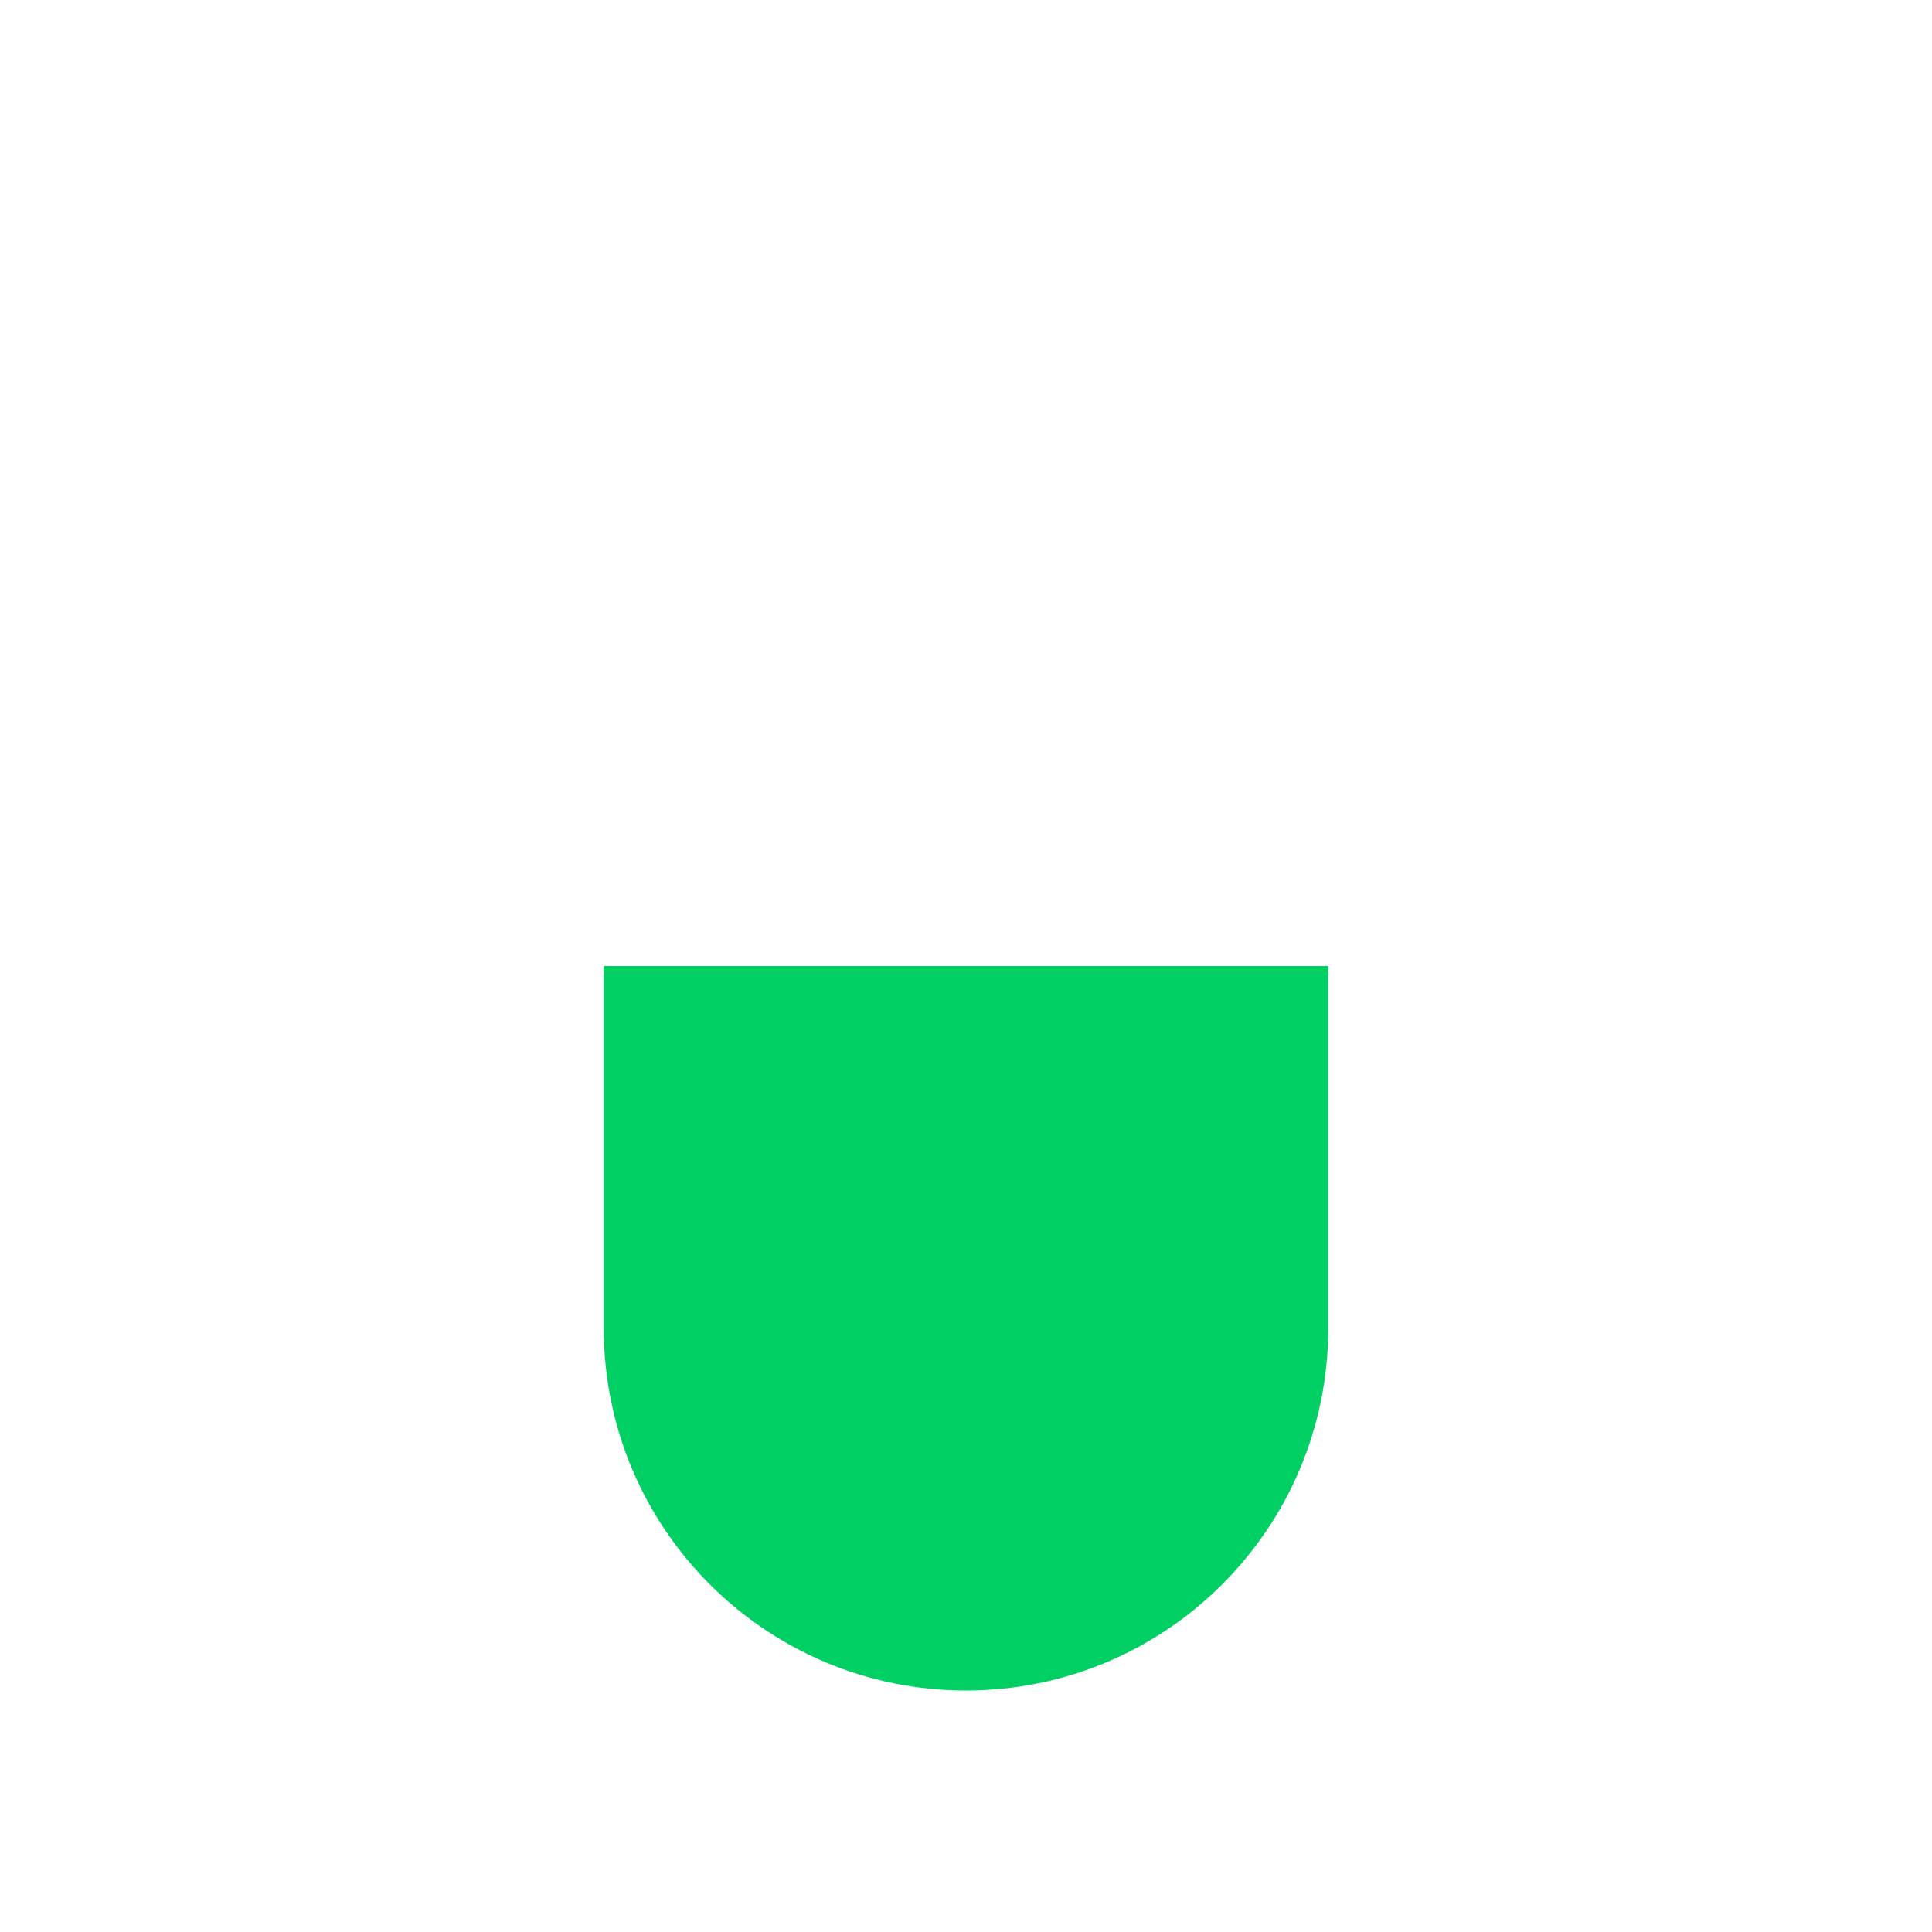<svg width="16" height="16" viewBox="0 0 16 16" fill="none" xmlns="http://www.w3.org/2000/svg">
<g>
<path d="M5 8H11V11C11 12.657 9.657 14 8 14V14C6.343 14 5 12.657 5 11V8Z" fill="#00CF64"/>
<path d="M11.5 3.5C11.5 1.567 9.933 0 8 0C6.067 0 4.5 1.567 4.5 3.5V10.5C4.5 12.263 5.804 13.722 7.5 13.965V15H5.49C5.214 15 4.99 15.224 4.99 15.5C4.99 15.776 5.214 16 5.49 16H8H10.475C10.751 16 10.975 15.776 10.975 15.5C10.975 15.224 10.751 15 10.475 15H8.5V13.965C10.196 13.722 11.5 12.263 11.5 10.5V3.5ZM5.5 3.5V10.5C5.5 11.881 6.619 13 8 13C9.381 13 10.5 11.881 10.5 10.5V3.5C10.5 2.119 9.381 1 8 1C6.619 1 5.5 2.119 5.5 3.5Z" fill-rule="evenodd"/>
</g>
</svg>
